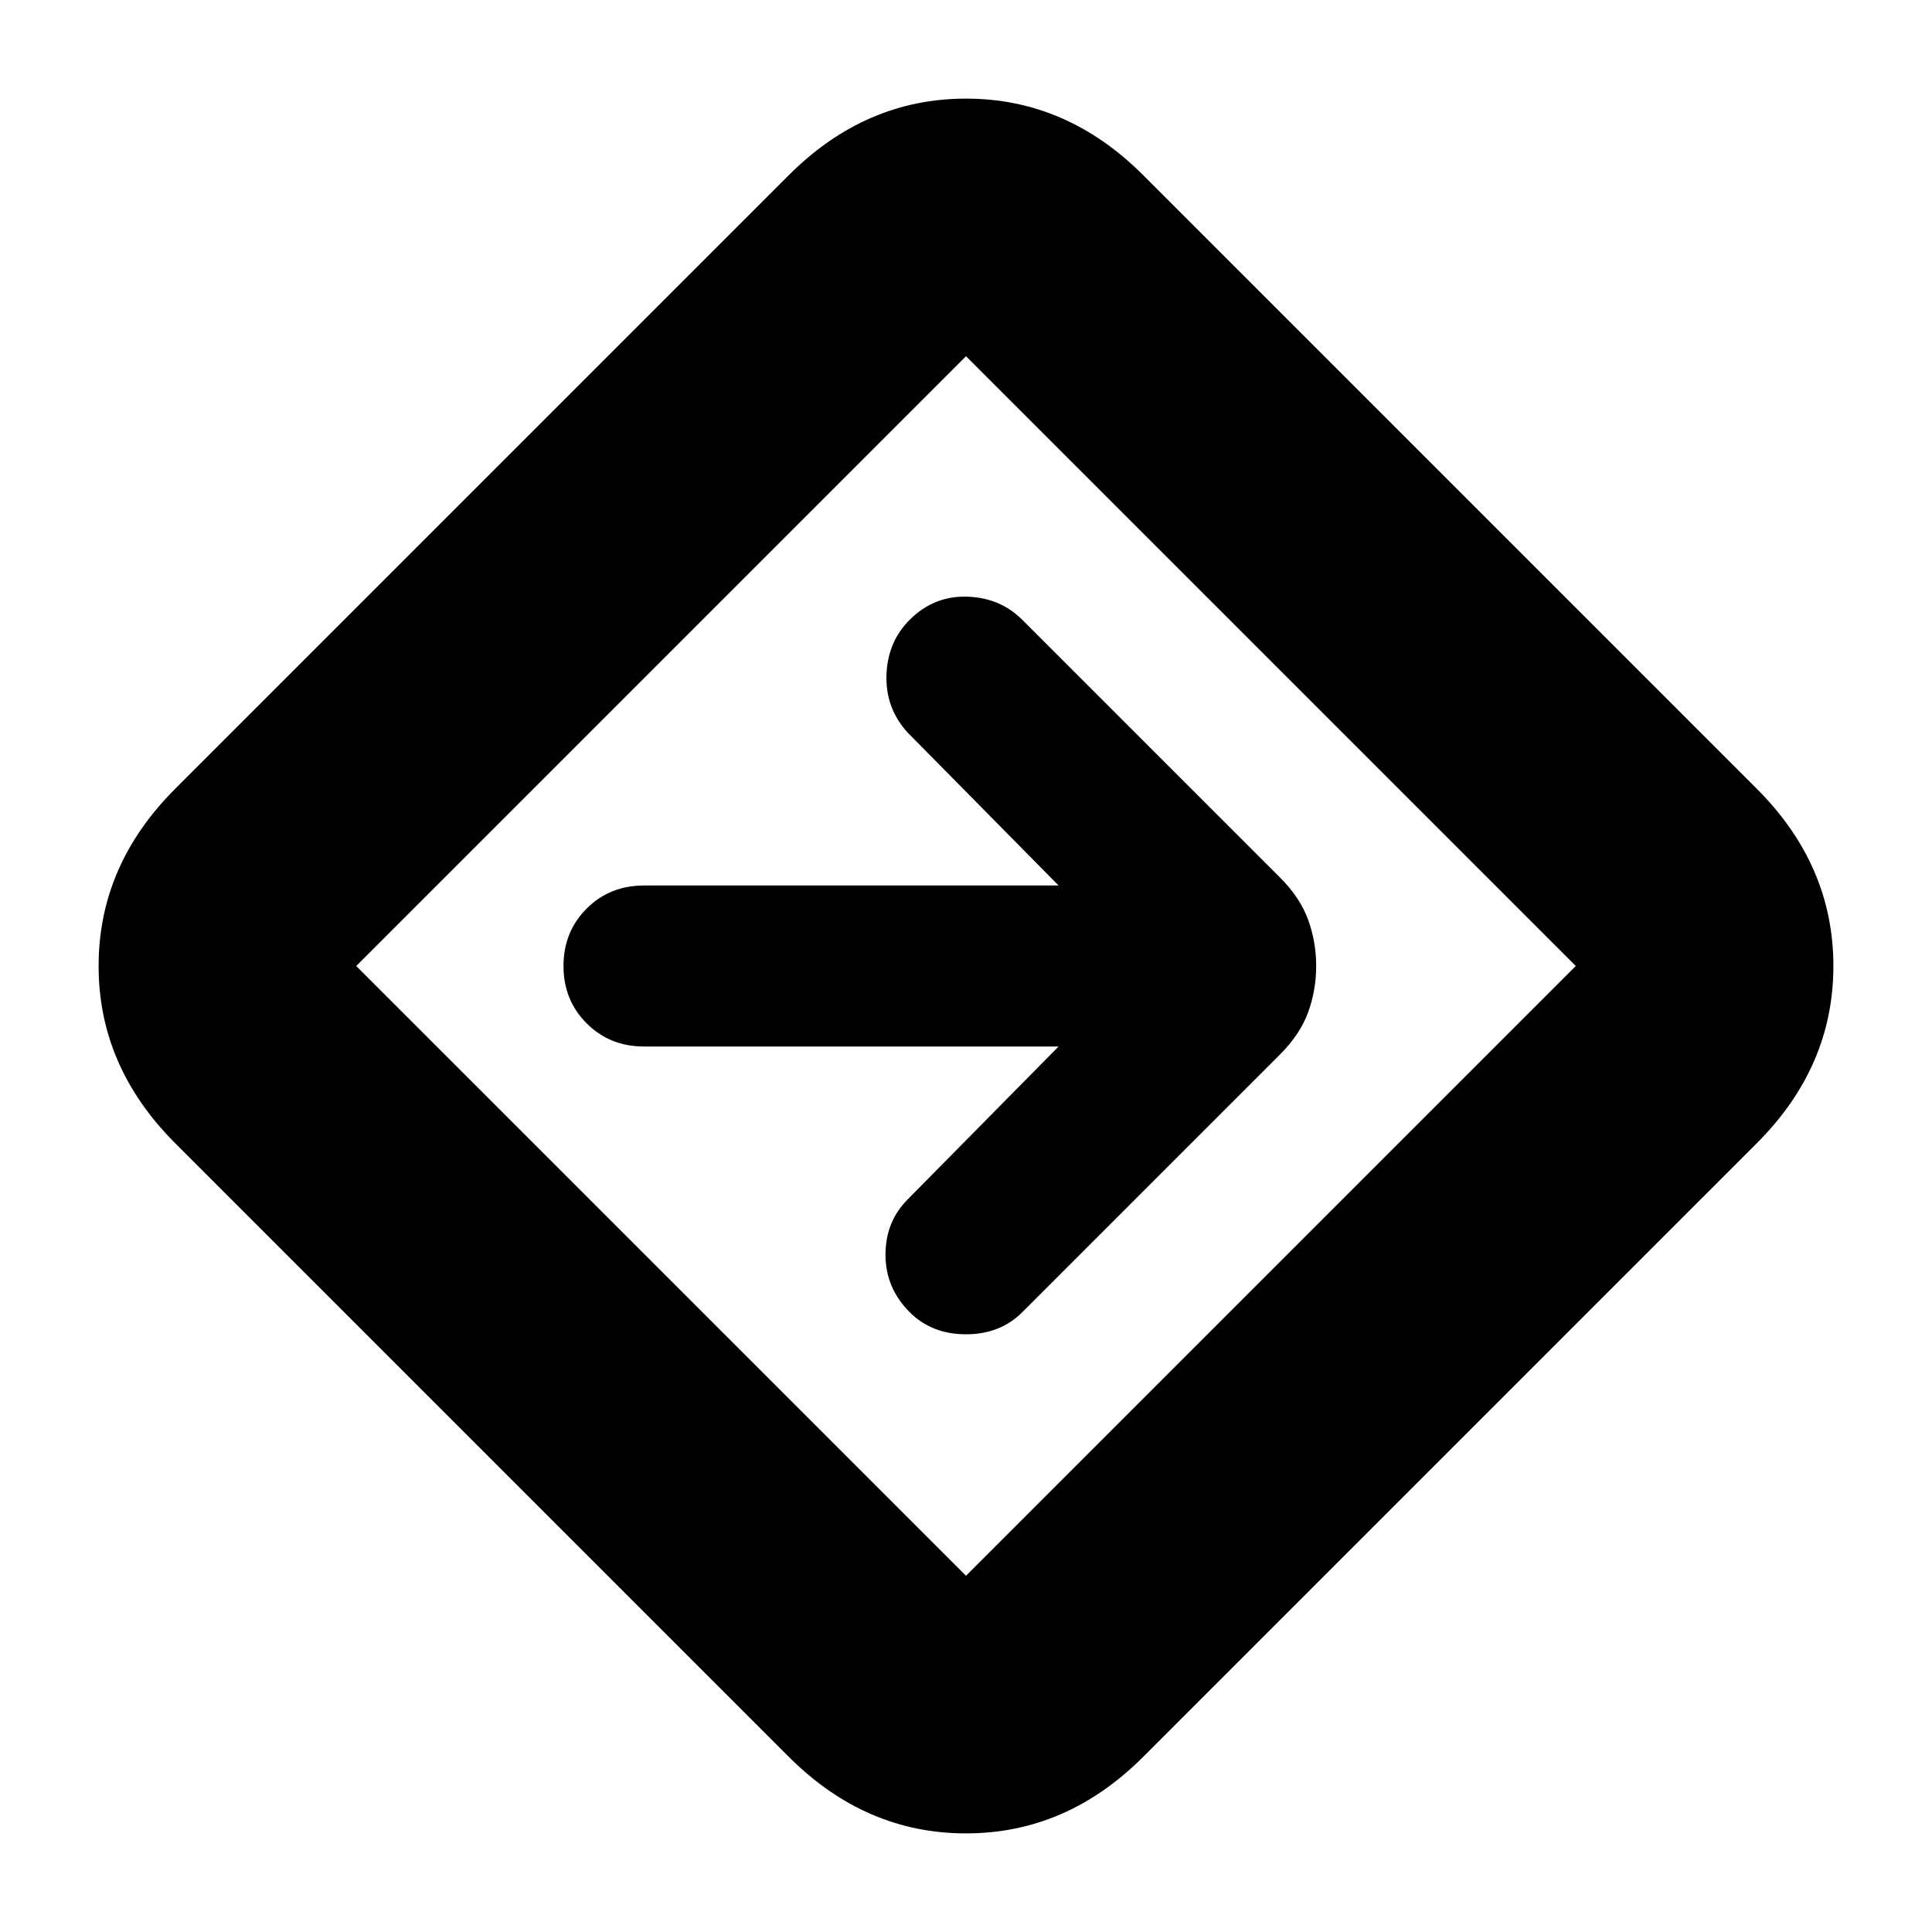 <svg xmlns="http://www.w3.org/2000/svg" height="24" width="24"><path d="M9.8 21.825 2.175 14.2Q1.225 13.25 1.225 12Q1.225 10.75 2.175 9.8L9.8 2.175Q10.75 1.225 12 1.225Q13.25 1.225 14.2 2.175L21.825 9.8Q22.775 10.75 22.775 12Q22.775 13.25 21.825 14.2L14.2 21.825Q13.25 22.775 12 22.775Q10.75 22.775 9.8 21.825ZM12 19.575Q12 19.575 12 19.575Q12 19.575 12 19.575L19.575 12Q19.575 12 19.575 12Q19.575 12 19.575 12L12 4.425Q12 4.425 12 4.425Q12 4.425 12 4.425L4.425 12Q4.425 12 4.425 12Q4.425 12 4.425 12ZM11.3 16.3Q11.575 16.575 12 16.575Q12.425 16.575 12.7 16.3L15.9 13.1Q16.15 12.85 16.25 12.575Q16.35 12.3 16.35 12Q16.35 11.7 16.25 11.425Q16.15 11.15 15.9 10.9L12.7 7.7Q12.425 7.425 12.013 7.412Q11.6 7.4 11.3 7.7Q11.025 7.975 11.012 8.387Q11 8.8 11.275 9.1L13.15 11H8Q7.575 11 7.287 11.287Q7 11.575 7 12Q7 12.425 7.287 12.712Q7.575 13 8 13H13.15L11.275 14.9Q11 15.175 11 15.587Q11 16 11.3 16.3ZM12 12Q12 12 12 12Q12 12 12 12Q12 12 12 12Q12 12 12 12Q12 12 12 12Q12 12 12 12Q12 12 12 12Q12 12 12 12Z"/></svg>